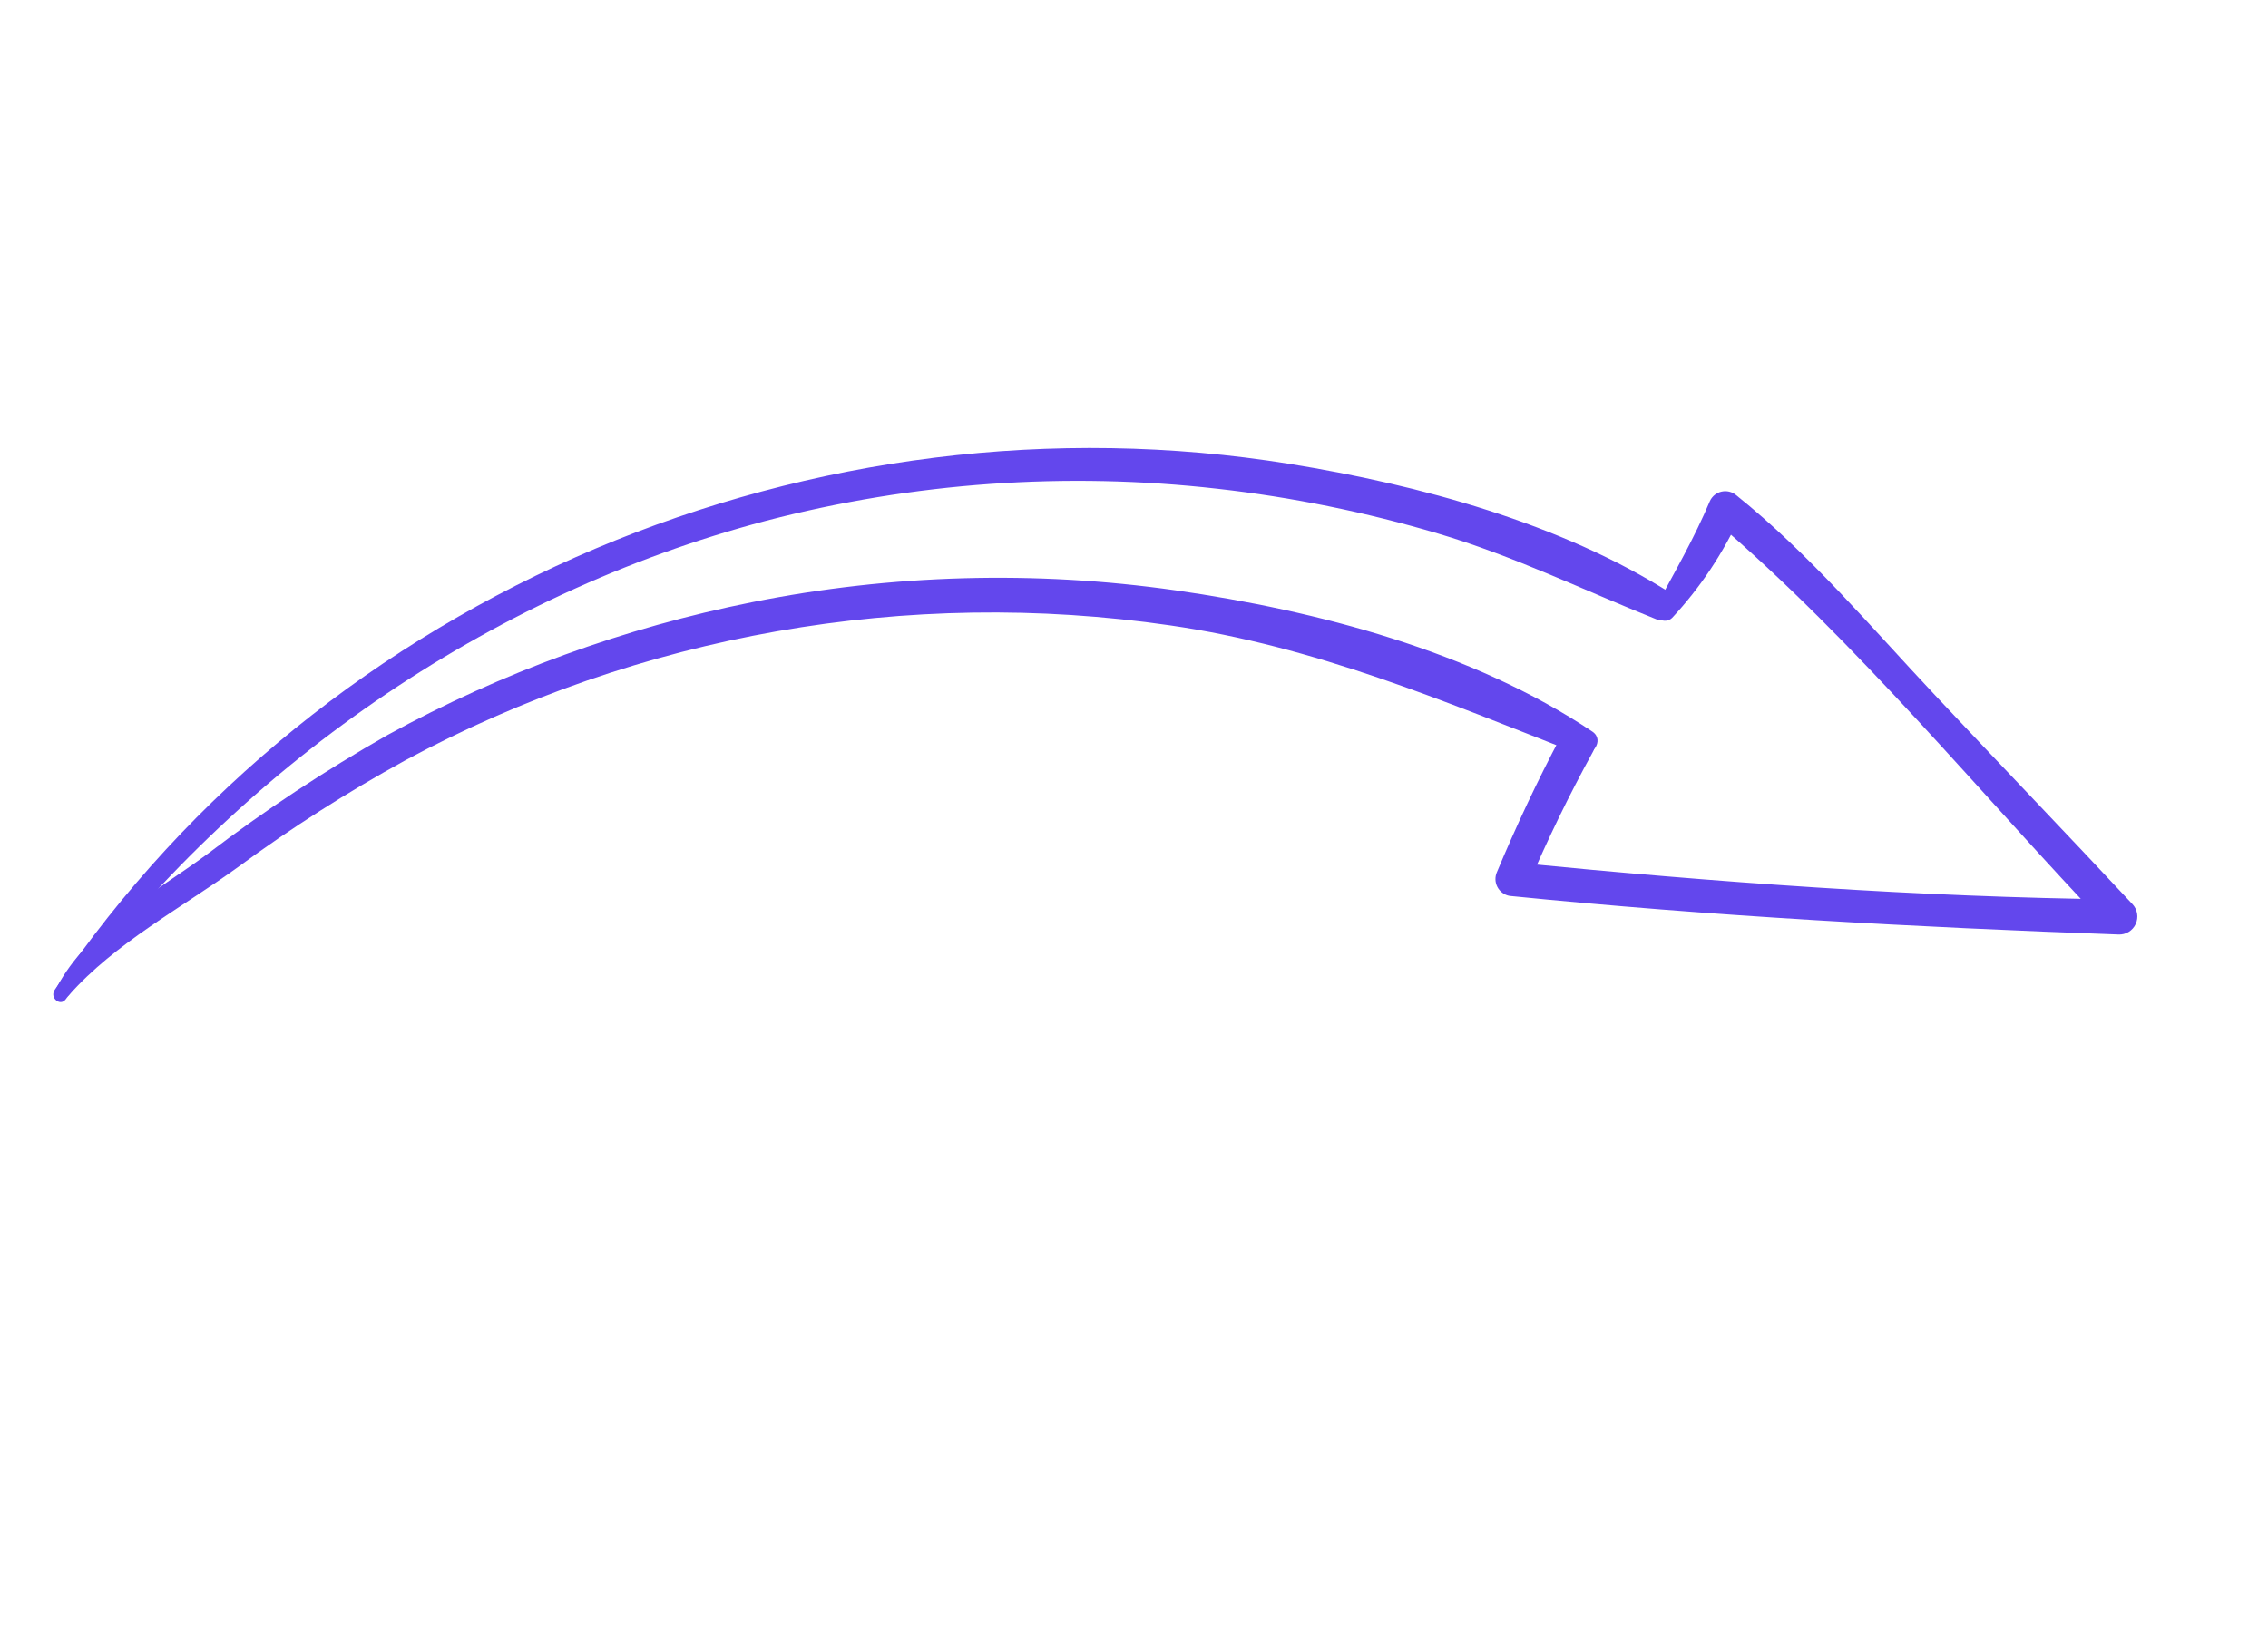 <svg width="121" height="87" viewBox="0 0 121 87" fill="none" xmlns="http://www.w3.org/2000/svg">
<g id="Arrow">
<path id="Vector" d="M2.909 52.826C17.331 31.524 43.504 20.665 68.808 24.751C75.709 25.868 83.282 27.909 89.226 31.705C90.019 32.213 89.167 33.362 88.371 33.044C84.465 31.483 80.755 29.659 76.708 28.463C72.869 27.325 68.938 26.527 64.96 26.078C56.892 25.16 48.723 25.739 40.865 27.787C25.937 31.725 12.742 40.985 3.502 53.322C3.205 53.714 2.644 53.228 2.914 52.828L2.909 52.826Z" fill="#6347ED"/>
<path id="Vector_2" d="M3.031 52.68C4.694 49.516 8.291 47.617 11.078 45.558C14.135 43.231 17.344 41.111 20.684 39.212C26.768 35.877 33.325 33.489 40.128 32.13C47.568 30.64 55.208 30.426 62.72 31.498C70.269 32.58 78.552 34.746 84.952 39.033C85.648 39.502 84.907 40.49 84.2 40.218C76.983 37.393 70.168 34.488 62.416 33.366C48.409 31.33 34.118 33.849 21.651 40.552C18.543 42.257 15.551 44.165 12.696 46.266C9.7 48.435 6.128 50.324 3.681 53.096C3.399 53.411 2.82 53.081 3.031 52.68Z" fill="#6347ED"/>
<path id="Vector_3" d="M88.321 32.417C89.345 30.526 90.394 28.709 91.228 26.726C91.286 26.601 91.373 26.491 91.48 26.405C91.588 26.319 91.714 26.259 91.848 26.229C91.983 26.199 92.122 26.2 92.256 26.232C92.39 26.264 92.515 26.326 92.621 26.414C96.526 29.541 99.821 33.463 103.243 37.099C106.743 40.83 110.28 44.503 113.763 48.236C113.896 48.376 113.985 48.552 114.016 48.743C114.048 48.933 114.022 49.129 113.941 49.304C113.861 49.479 113.729 49.626 113.564 49.726C113.398 49.825 113.207 49.873 113.014 49.862C102.166 49.47 91.346 48.89 80.538 47.802C80.401 47.778 80.272 47.723 80.16 47.641C80.048 47.56 79.956 47.454 79.891 47.331C79.826 47.209 79.789 47.074 79.784 46.935C79.779 46.797 79.806 46.659 79.862 46.532C80.894 44.072 82.016 41.67 83.264 39.316C83.839 38.24 85.574 39.039 84.986 40.109C83.704 42.441 82.54 44.837 81.501 47.287L80.829 46.019C91.55 47.078 102.317 47.866 113.092 47.991L112.583 49.626C105.64 42.351 99.121 34.306 91.472 27.77L92.87 27.461C91.958 29.48 90.724 31.338 89.215 32.961C88.823 33.363 88.03 32.945 88.329 32.399L88.321 32.417Z" fill="#6347ED"/>
</g>
</svg>
